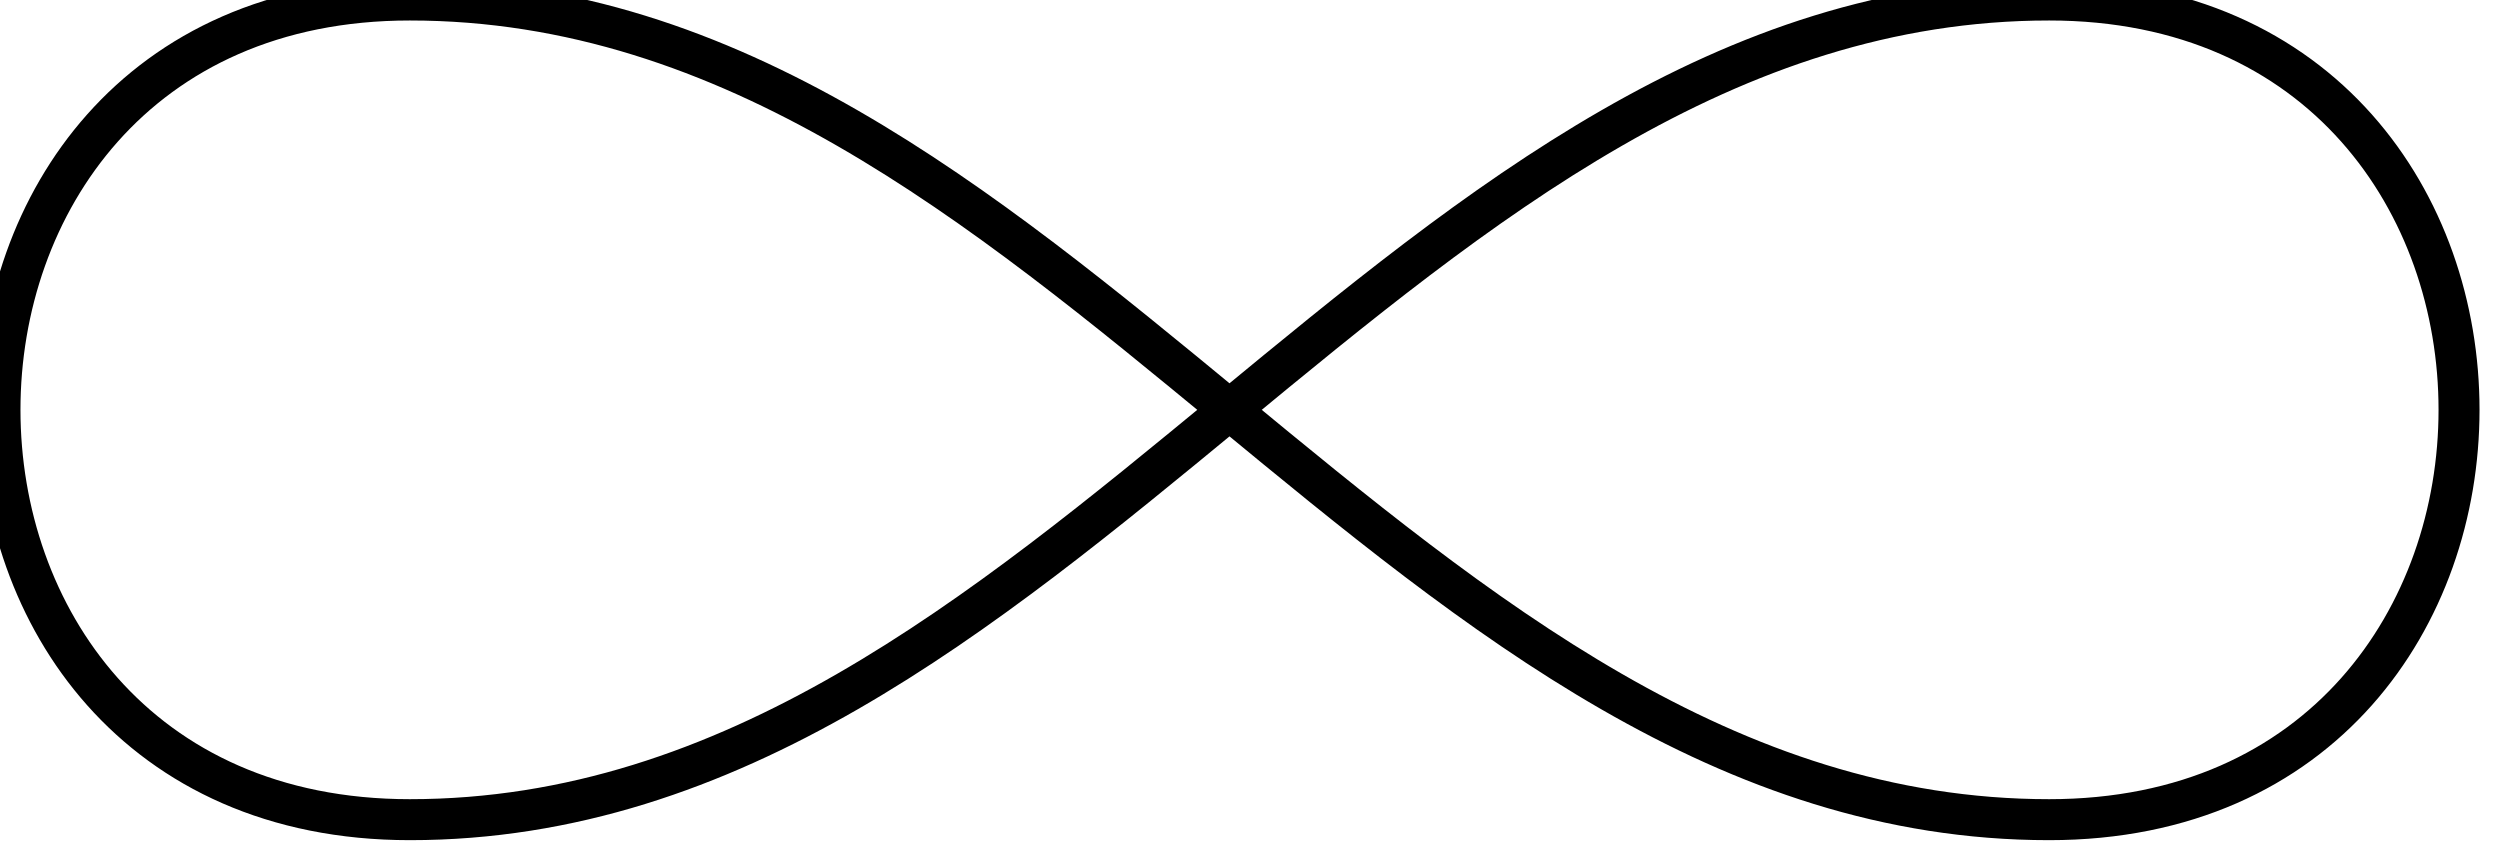 <?xml version="1.0"?>
<!-- Created by MetaPost 1.999 on 2018.10.30:0534 -->
<svg version="1.1" xmlns="http://www.w3.org/2000/svg" xmlns:xlink="http://www.w3.org/1999/xlink" width="30.5" height="10.5" viewBox="0 0 30.5 10.5">
<!-- Original BoundingBox: -5.250000 -0.250000 25.250000 10.250000 -->
  <path d="M5 10C12.869 10,17.131 -0,25 -0C31.667 -0,31.667 10,25 10C17.131 10,12.869 -0,5 -0C-1.667 -0,-1.667 10,5 10Z" style="stroke:rgb(0%,0%,0%); stroke-width: 0.5;stroke-linecap: round;stroke-linejoin: round;stroke-miterlimit: 10;fill: none;"></path>
</svg>
